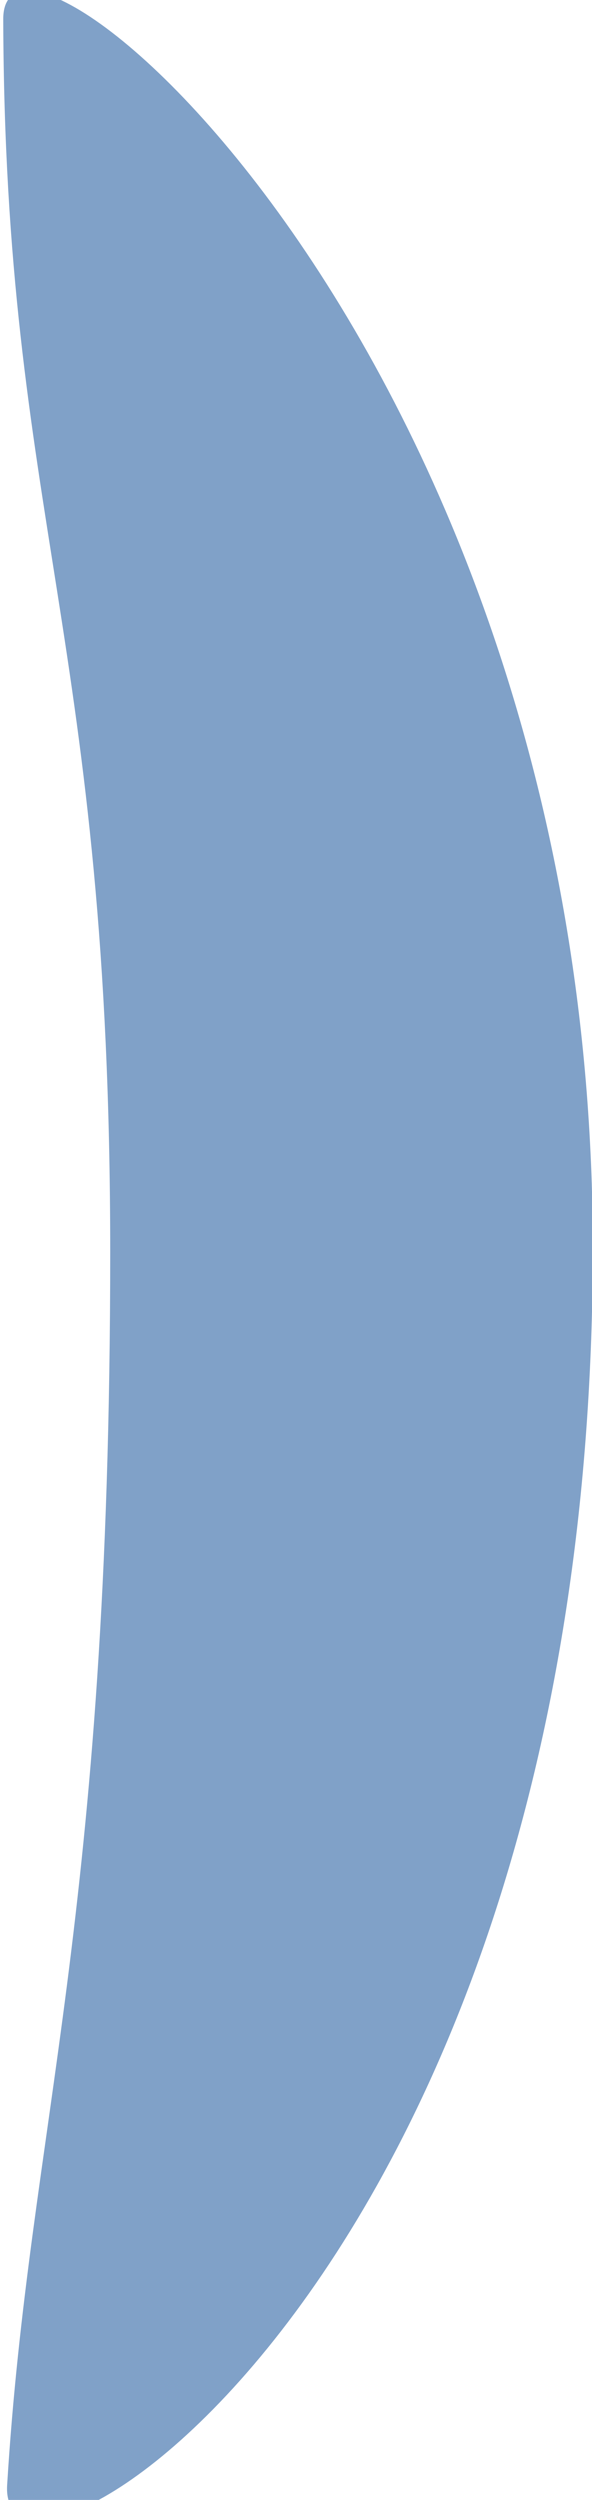 <?xml version="1.0" encoding="UTF-8" standalone="no"?>
<svg
   xmlns:dc="http://purl.org/dc/elements/1.1/"
   xmlns:cc="http://creativecommons.org/ns#"
   xmlns:rdf="http://www.w3.org/1999/02/22-rdf-syntax-ns#"
   xmlns:svg="http://www.w3.org/2000/svg"
   xmlns="http://www.w3.org/2000/svg"
   xmlns:sodipodi="http://sodipodi.sourceforge.net/DTD/sodipodi-0.dtd"
   xmlns:inkscape="http://www.inkscape.org/namespaces/inkscape"
   version="1.0"
   width="8.213mm"
   height="34.671mm"
   id="svg3336"
   inkscape:version="0.92.1 r15371"
   viewBox="0 0 8.213 34.671"
   sodipodi:docname="BarraLuna.svg">
  <sodipodi:namedview
     pagecolor="#ffffff"
     bordercolor="#666666"
     borderopacity="1"
     objecttolerance="10"
     gridtolerance="10"
     guidetolerance="10"
     inkscape:pageopacity="0"
     inkscape:pageshadow="2"
     inkscape:window-width="1920"
     inkscape:window-height="1017"
     id="namedview3348"
     inkscape:document-units="mm"
     showgrid="false"
     inkscape:zoom="4.8924765"
     inkscape:cx="21.85593"
     inkscape:cy="56.378238"
     inkscape:window-x="-8"
     inkscape:window-y="-8"
     inkscape:window-maximized="1"
     inkscape:current-layer="svg3336" />
  <defs
     id="defs3338">
    <clipPath
       clipPathUnits="userSpaceOnUse"
       id="clipEmfPath1">
      <path
         d="m -0.312,123.125 c 2.188,-0.937 4.375,-1.875 6.25,-3.125 2.188,-1.562 4.375,-3.437 6.25,-5.312 C 24.375,102.5 29.688,82.5 29.375,62.188 29.062,41.25 22.812,20.625 11.562,8.438 c -1.875,-1.875 -3.75,-3.75 -5.938,-5 -1.875,-1.25 -3.75,-2.5 -5.938,-3.125 0,0 6.562,31.25 6.562,62.5 0,30.312 -6.562,60.312 -6.562,60.312 z"
         id="path3341"
         inkscape:connector-curvature="0" />
    </clipPath>
    <pattern
       id="EMFhbasepattern"
       patternUnits="userSpaceOnUse"
       width="6"
       height="6"
       x="0"
       y="0" />
  </defs>
  <path
     style="fill:none;stroke:none"
     clip-path="url(#clipEmfPath1)"
     d=""
     id="path3344"
     inkscape:connector-curvature="0" />
  <path
     style="fill:#80a1c8;fill-opacity:1;fill-rule:evenodd;stroke:none;stroke-width:1.557px;stroke-linecap:butt;stroke-linejoin:miter;stroke-miterlimit:4;stroke-dasharray:none;stroke-opacity:1"
     d="M 0.045,0.266 C 0.039,-1.883 8.269,4.936 8.224,17.42 8.173,31.627 -0.033,36.61 0.099,34.465 0.407,29.455 1.529,26.673 1.529,17.366 1.529,8.833 0.065,7.188 0.045,0.266 Z"
     id="path3341-5"
     inkscape:connector-curvature="0"
     sodipodi:nodetypes="sssss" />
</svg>
